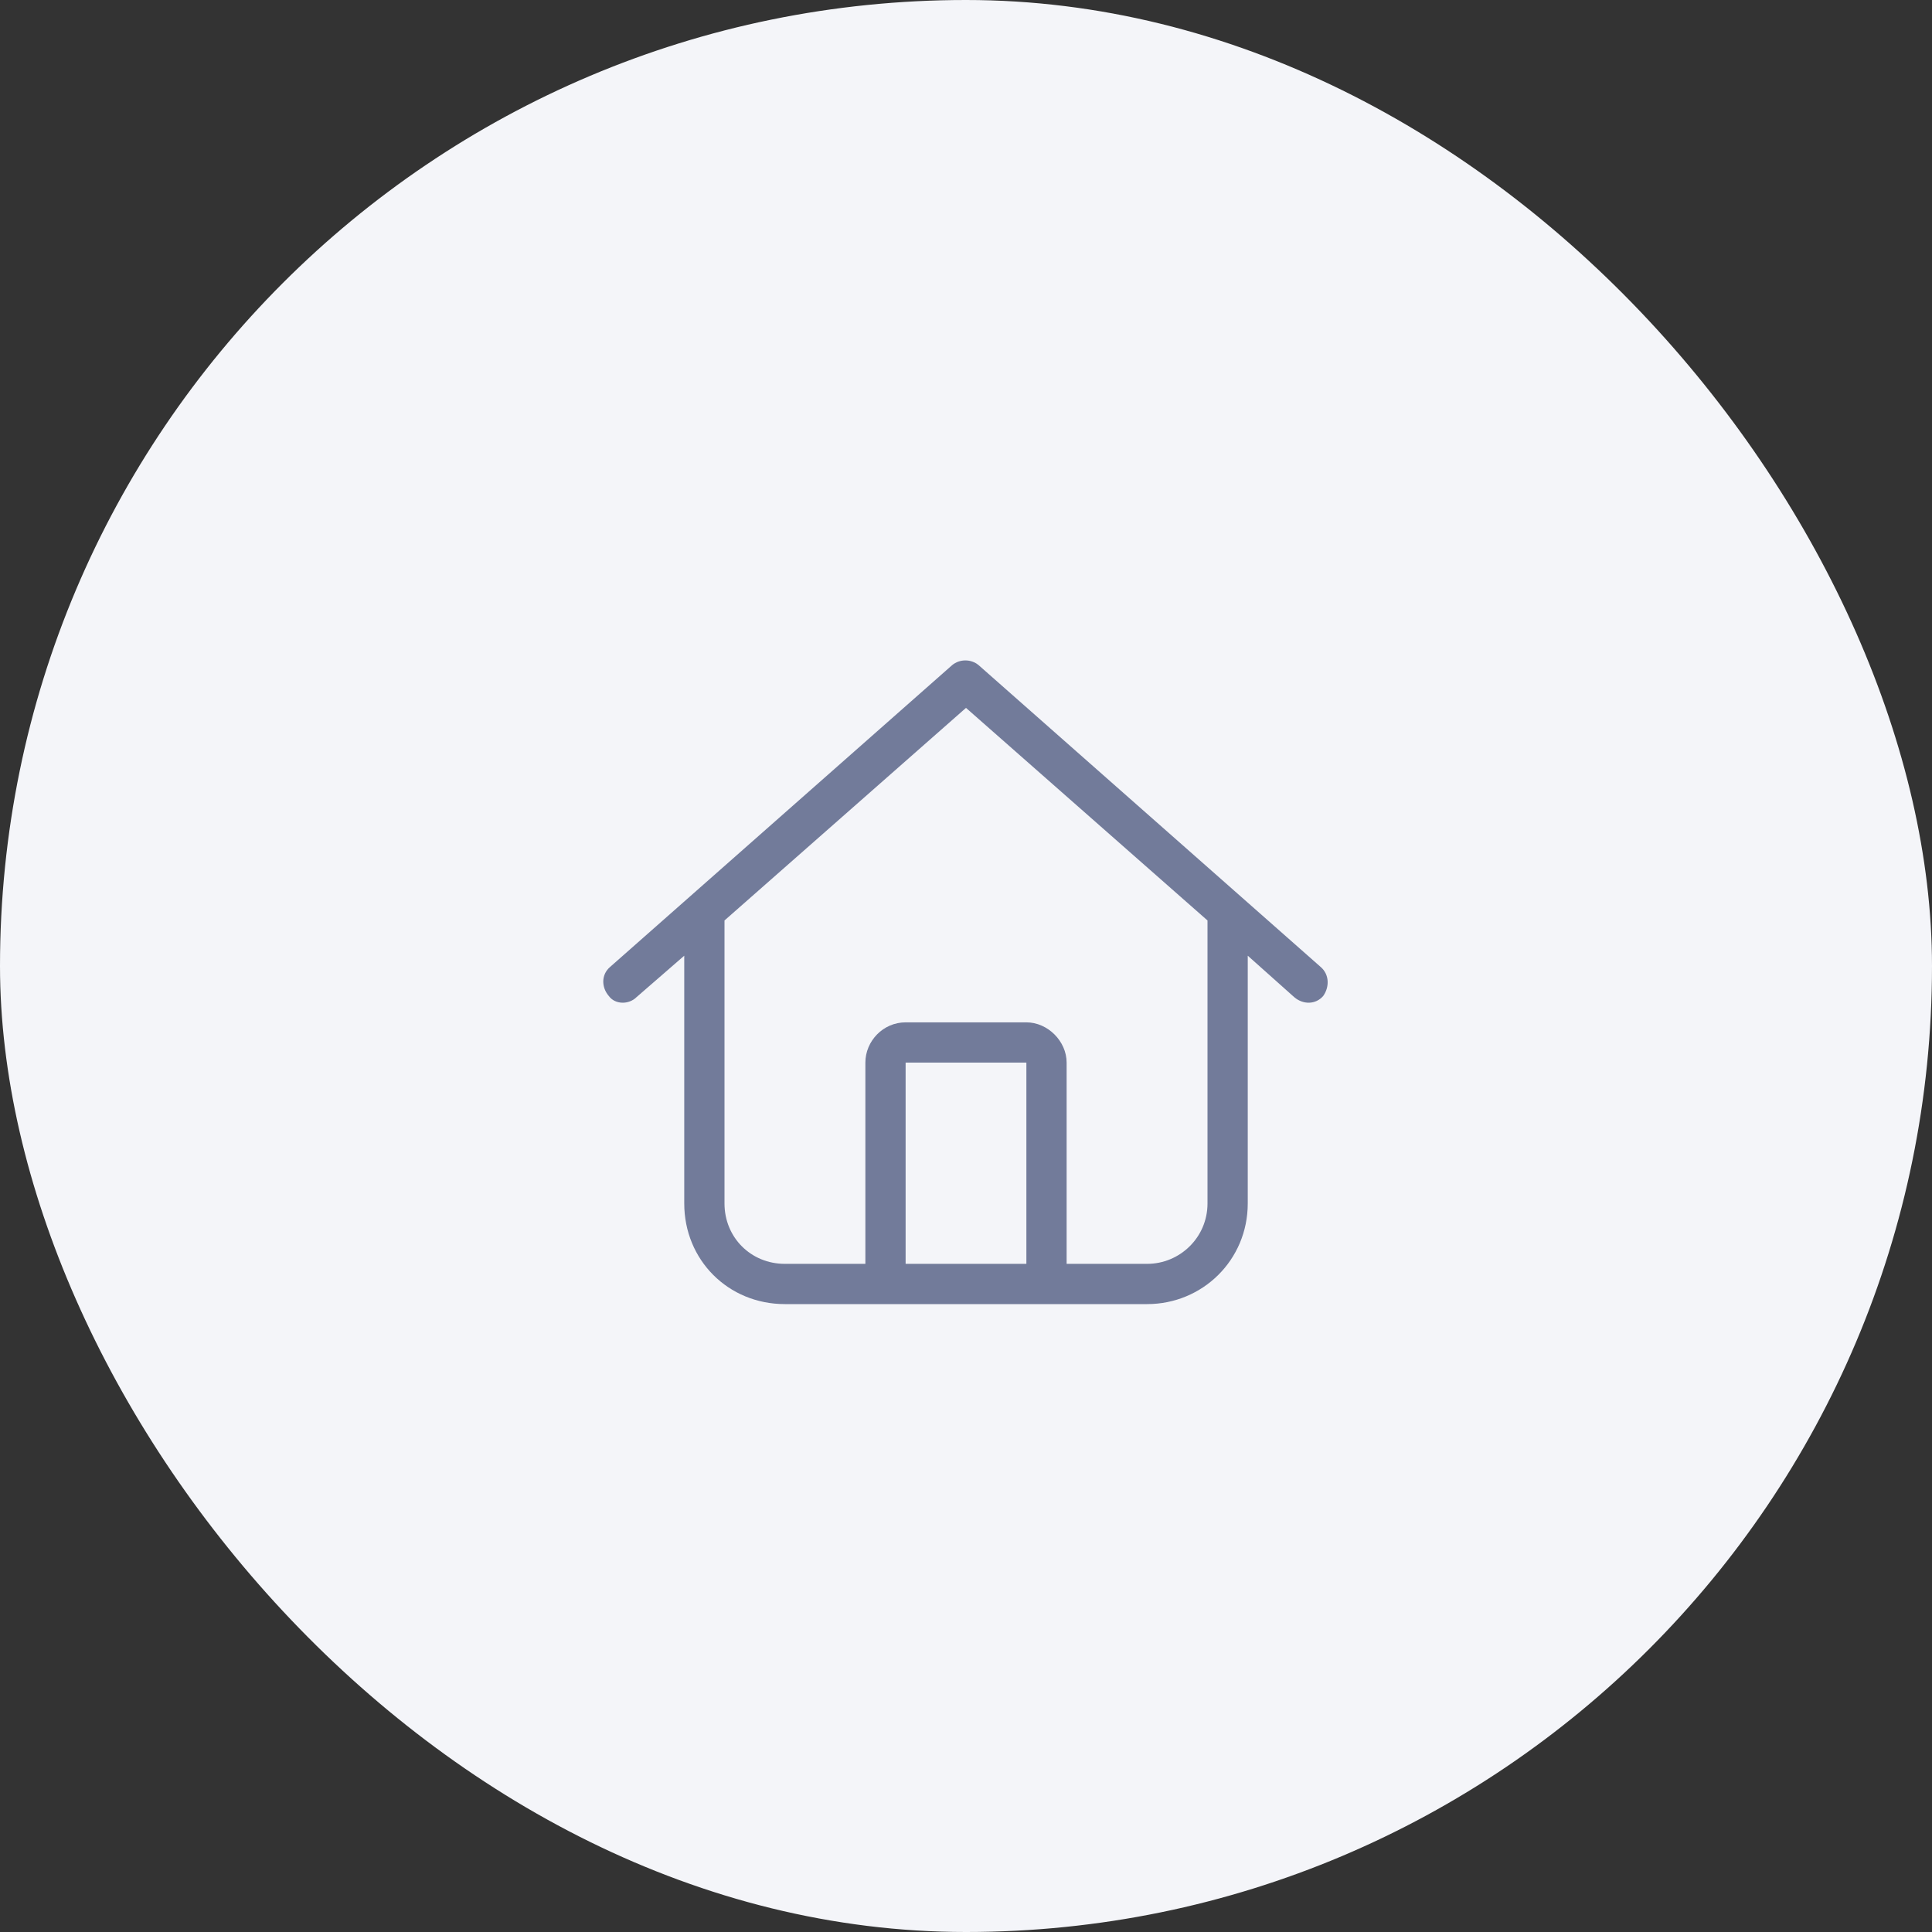 <svg width="60" height="60" viewBox="0 0 60 60" fill="none" xmlns="http://www.w3.org/2000/svg">
<rect x="0" y="0" width="60" height="60" fill="#333333" stroke="none"/>
<rect width="60" height="60" rx="30" fill="#F4F5F9"/>
<path d="M30.391 20.656L41.016 30.031C41.289 30.266 41.289 30.656 41.094 30.93C40.859 31.203 40.469 31.203 40.195 30.969L38.75 29.68V37.375C38.75 39.133 37.344 40.5 35.625 40.5H24.375C22.617 40.5 21.25 39.133 21.25 37.375V29.68L19.766 30.969C19.531 31.203 19.102 31.203 18.906 30.93C18.672 30.656 18.672 30.266 18.945 30.031L29.57 20.656C29.805 20.461 30.156 20.461 30.391 20.656ZM22.5 37.375C22.5 38.43 23.32 39.25 24.375 39.25H26.875V33C26.875 32.336 27.422 31.75 28.125 31.75H31.875C32.539 31.75 33.125 32.336 33.125 33V39.25H35.625C36.641 39.25 37.5 38.43 37.5 37.375V28.586L30 21.984L22.5 28.586V37.375ZM28.125 39.25H31.875V33H28.125V39.25Z" fill="#727B9A"/>
</svg>
